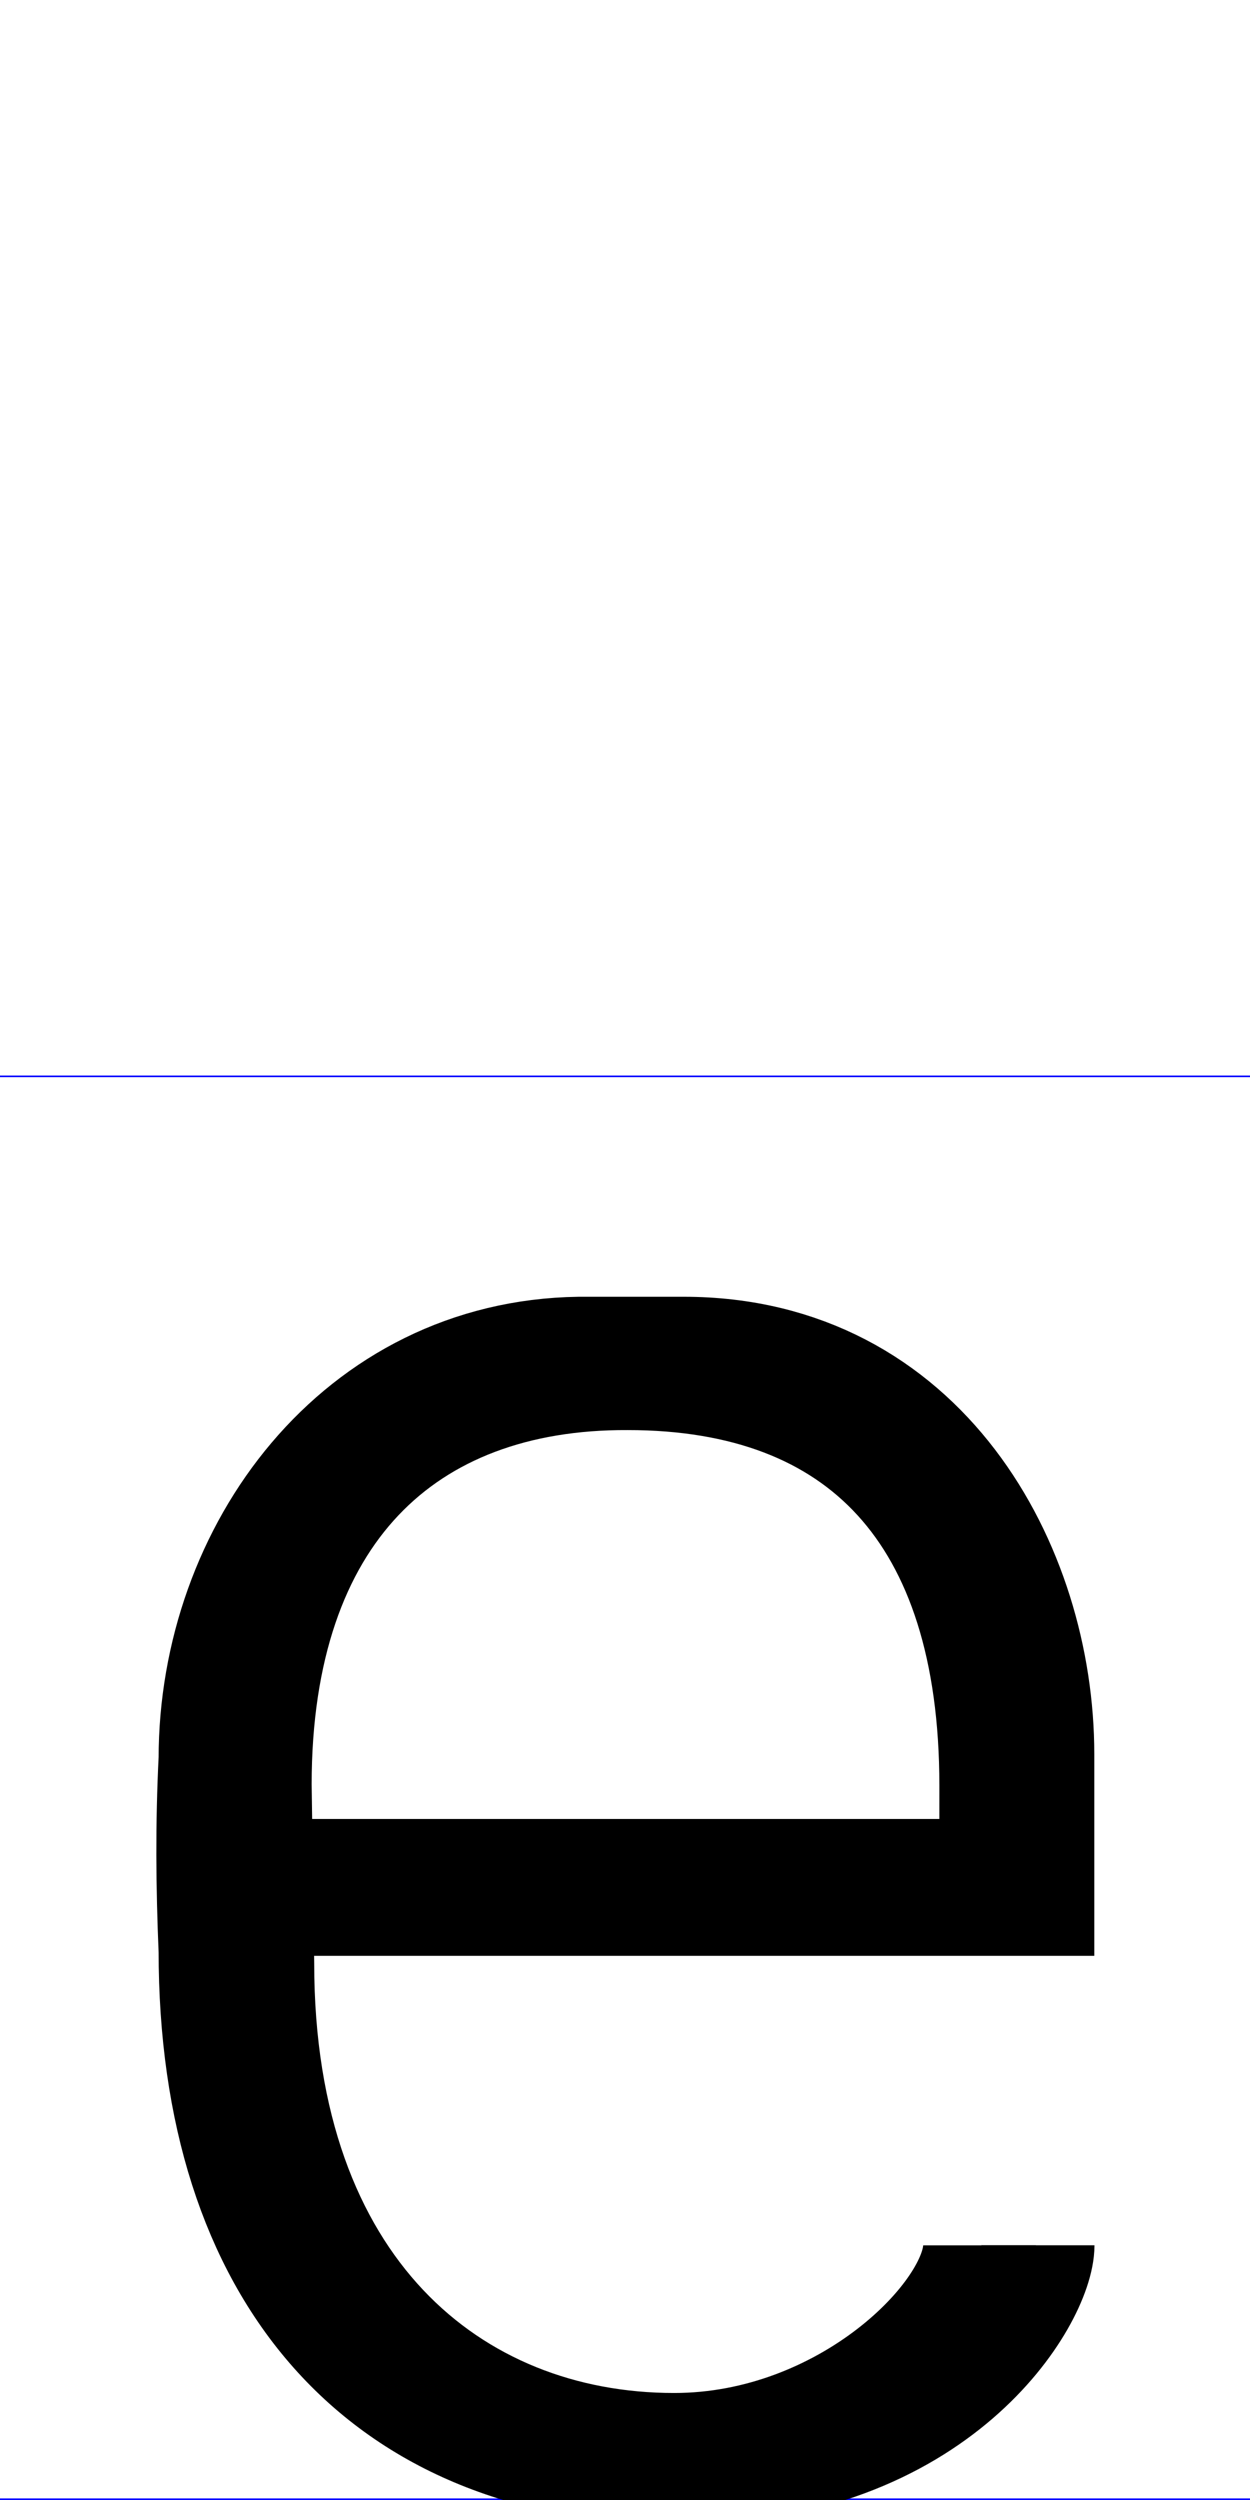 <?xml version="1.0" encoding="UTF-8" standalone="no"?>
<svg
   xmlns:dc="http://purl.org/dc/elements/1.1/"
   xmlns:cc="http://creativecommons.org/ns#"
   xmlns:rdf="http://www.w3.org/1999/02/22-rdf-syntax-ns#"
   xmlns:svg="http://www.w3.org/2000/svg"
   xmlns="http://www.w3.org/2000/svg"
   xmlns:sodipodi="http://sodipodi.sourceforge.net/DTD/sodipodi-0.dtd"
   xmlns:inkscape="http://www.inkscape.org/namespaces/inkscape"
   version="1.1"
   viewBox="0 -288 1024 2048"
   id="svg6"
   sodipodi:docname="e.svg"
   width="1024"
   height="2048"
   inkscape:version="0.92.0 r">
  <defs
     id="defs10" />
  <sodipodi:namedview
     pagecolor="#ffffff"
     bordercolor="#666666"
     borderopacity="1"
     objecttolerance="10"
     gridtolerance="10"
     guidetolerance="10"
     inkscape:pageopacity="0"
     inkscape:pageshadow="2"
     inkscape:window-width="1364"
     inkscape:window-height="730"
     id="namedview8"
     showgrid="false"
     inkscape:zoom="0.2282643"
     inkscape:cx="-196.7965"
     inkscape:cy="557.57434"
     inkscape:window-x="0"
     inkscape:window-y="18"
     inkscape:window-maximized="0"
     inkscape:current-layer="layer2"
     inkscape:measure-start="1198.87,818.422"
     inkscape:measure-end="1198.77,818.326"
     showguides="true"
     inkscape:guide-bbox="true">
    <sodipodi:guide
       position="860.203,725.695"
       orientation="0,1"
       id="guide880"
       inkscape:locked="false" />
    <sodipodi:guide
       position="514.294,1188.898"
       orientation="1,0"
       id="guide882"
       inkscape:locked="false" />
    <sodipodi:guide
       position="557.559,10.847"
       orientation="1,0"
       id="guide884"
       inkscape:locked="false" />
    <sodipodi:guide
       position="938.846,960.323"
       orientation="0,1"
       id="guide886"
       inkscape:locked="false" />
    <sodipodi:guide
       position="465.588,1166.079"
       orientation="0,1"
       id="guide888"
       inkscape:locked="false" />
    <sodipodi:guide
       position="1153.627,1046.78"
       orientation="0,1"
       id="guide890"
       inkscape:locked="false" />
    <sodipodi:guide
       position="823.607,12.047"
       orientation="0,1"
       id="guide4148"
       inkscape:locked="false" />
  </sodipodi:namedview>
  <g
     inkscape:groupmode="layer"
     id="layer3"
     inkscape:label="guides"
     style="display:inline"
     sodipodi:insensitive="true">
    <path
       style="fill:none;fill-rule:evenodd;stroke:#ff0000;stroke-width:1.298px;stroke-linecap:butt;stroke-linejoin:miter;stroke-opacity:1"
       d="M -357.865,1779.351 H 1342.733"
       id="path824-3"
       inkscape:connector-curvature="0" />
    <path
       style="fill:none;fill-rule:evenodd;stroke:#0000ff;stroke-width:1.298px;stroke-linecap:butt;stroke-linejoin:miter;stroke-opacity:1"
       d="M -357.865,1759.351 H 1342.733"
       id="path824-3-6"
       inkscape:connector-curvature="0" />
    <path
       style="fill:none;fill-rule:evenodd;stroke:#0000ff;stroke-width:1.298px;stroke-linecap:butt;stroke-linejoin:miter;stroke-opacity:1"
       d="M -357.865,593.751 H 1342.733"
       id="path824-3-6-7"
       inkscape:connector-curvature="0" />
  </g>
  <g
     inkscape:groupmode="layer"
     id="layer1"
     inkscape:label="model"
     style="display:none"
     sodipodi:insensitive="true">
    <g
       transform="matrix(1,0,0,-1,0,1760)"
       id="g4"
       style="fill:#00ff00">
      <path
         d="m 120,528 v 136 q 0,264 104,388 104,124 240,124 h 96 q 128,0 236,-124 Q 904,928 904,664 V 528 H 264 q 8,-168 76,-272 68,-104 212,-112 72,0 116,28 44,28 68,76 H 896 Q 864,128 768,64 672,0 552,0 352,0 236,148 120,296 120,528 Z m 144,136 h 488 q 1,22 1,43 0,167 -57,245 -64,88 -184,88 -104,0 -176,-96 -72,-96 -72,-280 z"
         id="path2"
         inkscape:connector-curvature="0"
         style="fill:#00ff00" />
    </g>
  </g>
  <g
     inkscape:groupmode="layer"
     id="layer2"
     inkscape:label="trace"
     style="display:inline">
    <path
       style="display:inline;fill:none;fill-rule:evenodd;stroke:#000000;stroke-width:92.351;stroke-linecap:butt;stroke-linejoin:miter;stroke-miterlimit:4;stroke-dasharray:none;stroke-opacity:1"
       d="m 850.414,1551.314 c 0,41.476 -81.689,182.677 -293.58,182.677 -243.829,0 -380.727,-160.221 -380.727,-423.661 -2.256,-53.844 -2.651,-103.879 0,-157.658 0,-170.328 118.334,-329.629 298.325,-332.189 h 85.567 c 195.295,0 290.272,175.757 290.272,328.585 v 118.984 H 175.573"
       id="path5546-0-3-2-5-5"
       inkscape:connector-curvature="0"
       sodipodi:nodetypes="ccccccccc"
       class="ext" />
    <path
       style="display:inline;fill:none;fill-rule:evenodd;stroke:#000000;stroke-width:92.351;stroke-linecap:butt;stroke-linejoin:miter;stroke-miterlimit:4;stroke-dasharray:none;stroke-opacity:1"
       d="m 802.451,1551.377 c 0,57.67 -109.021,167.131 -250.186,167.131 -183.08,0 -341.045,-130.873 -341.045,-398.247 l -2.092,-146.331 c 0,-223.227 121.595,-337.473 305.191,-336.582 191.281,0 301.388,114.17 301.388,337.403 l -0.033,73.524 H 210.117"
       id="path5546-1-6-6-0-9-4"
       inkscape:connector-curvature="0"
       sodipodi:nodetypes="cscccccc"
       class="int" />
  </g>
</svg>
